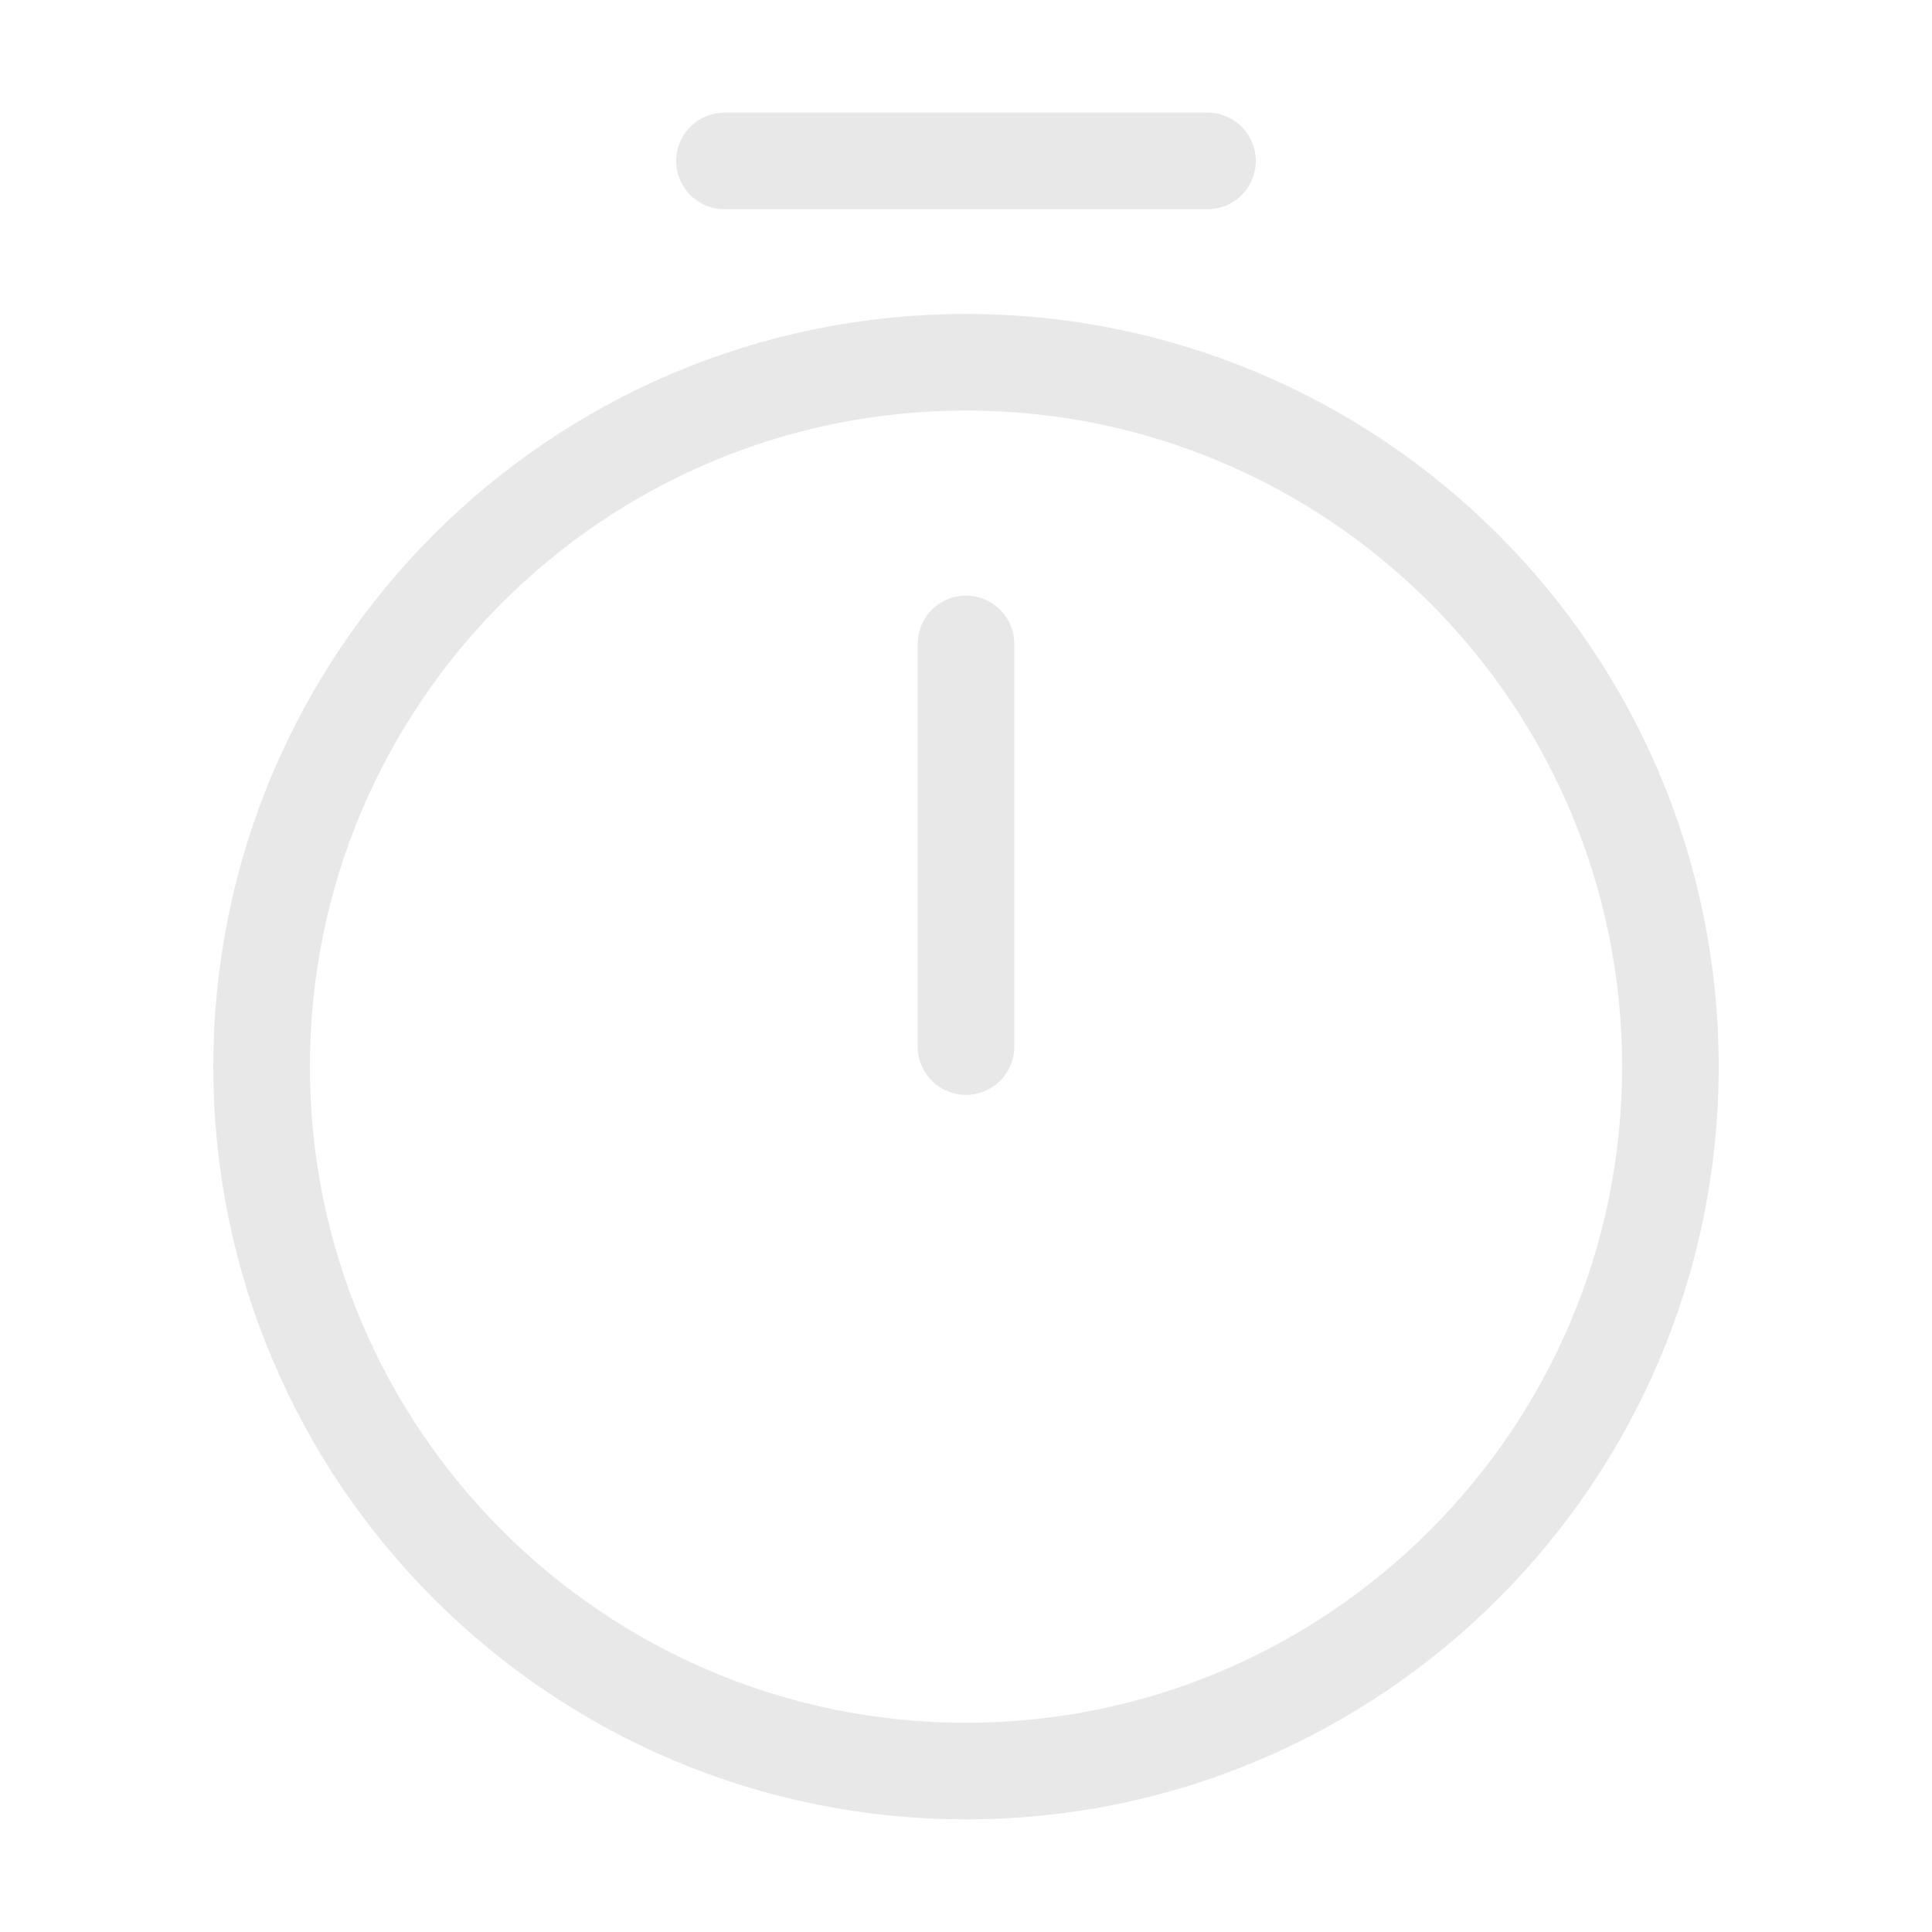 <svg width="10" height="10" viewBox="0 0 10 10" fill="none" xmlns="http://www.w3.org/2000/svg">
<path d="M8.646 5.521C8.646 7.533 7.012 9.167 5 9.167C2.987 9.167 1.354 7.533 1.354 5.521C1.354 3.508 2.987 1.875 5 1.875C7.012 1.875 8.646 3.508 8.646 5.521Z" stroke="#E8E8E8" stroke-width="0.5" stroke-linecap="round" stroke-linejoin="round"/>
<path d="M5 3.333V5.417" stroke="#E8E8E8" stroke-width="0.5" stroke-linecap="round" stroke-linejoin="round"/>
<path d="M3.75 0.833H6.25" stroke="#E8E8E8" stroke-width="0.5" stroke-miterlimit="10" stroke-linecap="round" stroke-linejoin="round"/>
</svg>
